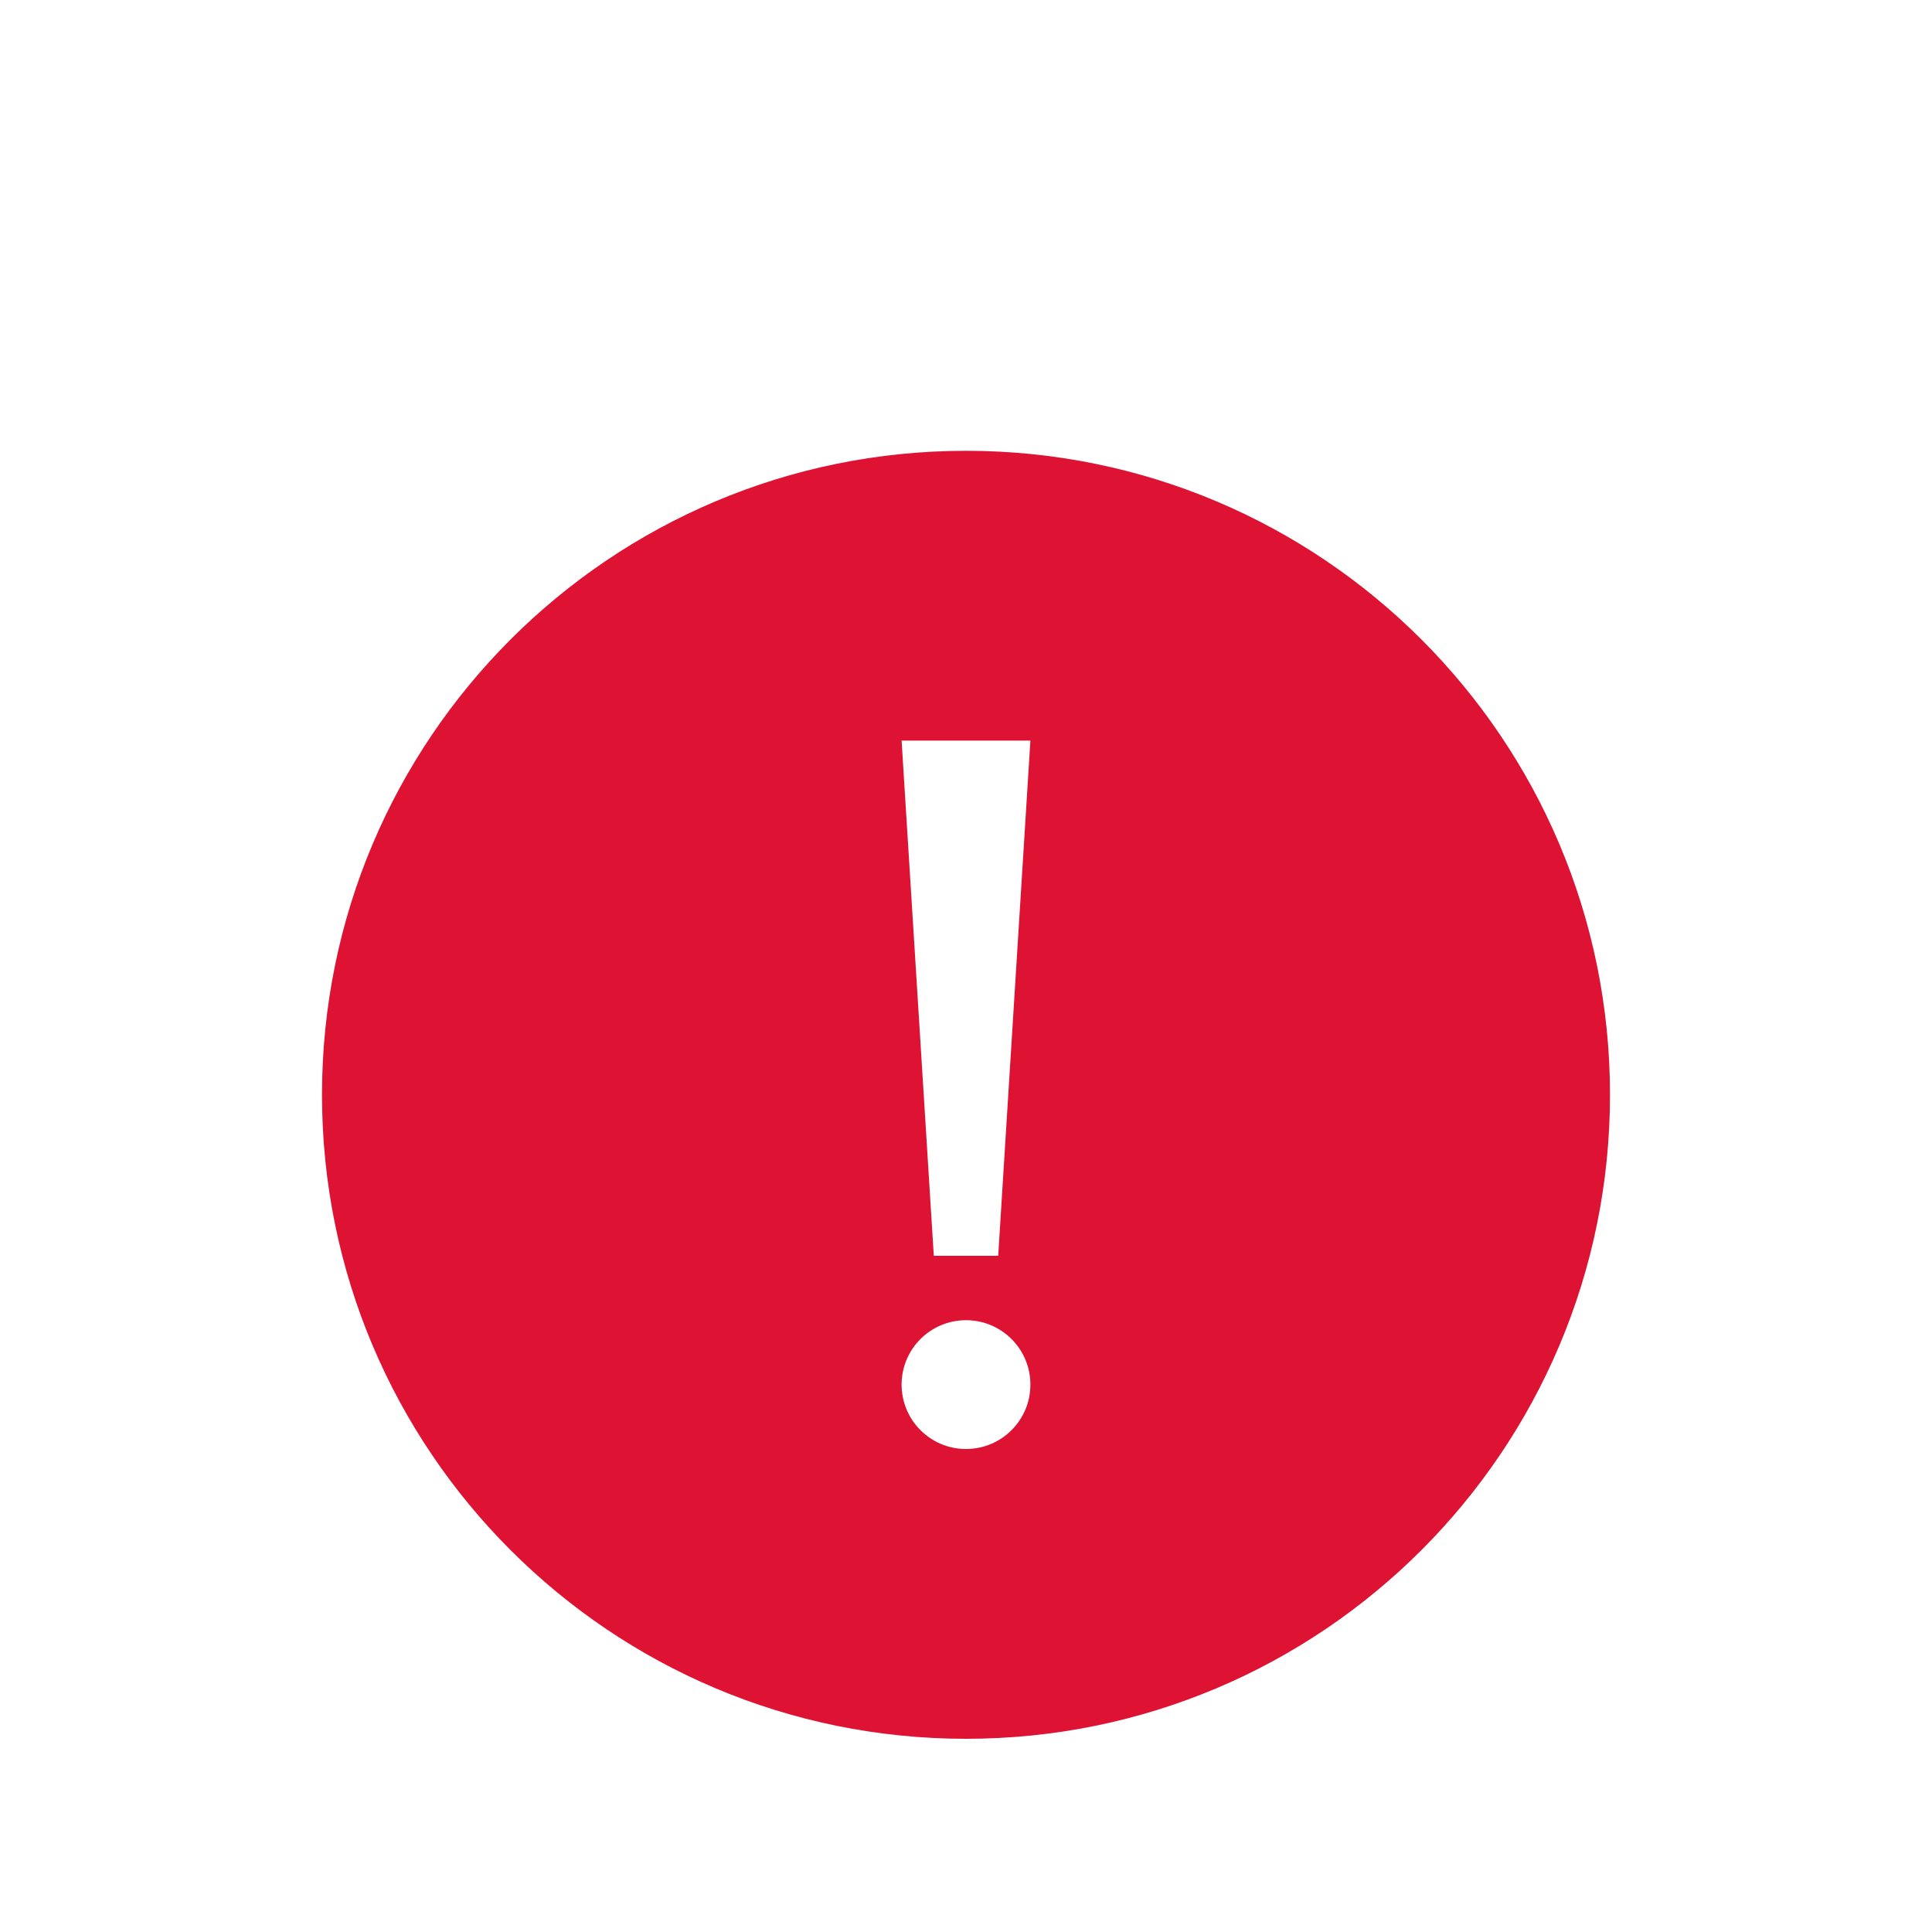 <svg width="60" height="60" viewBox="0 0 60 60" fill="none" xmlns="http://www.w3.org/2000/svg">
<g filter="url(#filter0_dd)">
<path d="M10 28C10 16.954 18.954 8 30 8C41.046 8 50 16.954 50 28C50 39.046 41.046 48 30 48C18.954 48 10 39.046 10 28Z" fill="#DE1334"/>
<path d="M31 33L32 17H28L29 33H31Z" fill="white"/>
<path d="M30 39C31.105 39 32 38.105 32 37C32 35.895 31.105 35 30 35C28.895 35 28 35.895 28 37C28 38.105 28.895 39 30 39Z" fill="white"/>
</g>
<defs>
<filter id="filter0_dd" x="0" y="0" width="60" height="60" filterUnits="userSpaceOnUse" color-interpolation-filters="sRGB">
<feFlood flood-opacity="0" result="BackgroundImageFix"/>
<feColorMatrix in="SourceAlpha" type="matrix" values="0 0 0 0 0 0 0 0 0 0 0 0 0 0 0 0 0 0 127 0"/>
<feMorphology radius="2" operator="erode" in="SourceAlpha" result="effect1_dropShadow"/>
<feOffset dy="4"/>
<feGaussianBlur stdDeviation="3.5"/>
<feColorMatrix type="matrix" values="0 0 0 0 0.067 0 0 0 0 0.063 0 0 0 0 0.169 0 0 0 0.06 0"/>
<feBlend mode="normal" in2="BackgroundImageFix" result="effect1_dropShadow"/>
<feColorMatrix in="SourceAlpha" type="matrix" values="0 0 0 0 0 0 0 0 0 0 0 0 0 0 0 0 0 0 127 0"/>
<feMorphology radius="2" operator="erode" in="SourceAlpha" result="effect2_dropShadow"/>
<feOffset dy="2"/>
<feGaussianBlur stdDeviation="6"/>
<feColorMatrix type="matrix" values="0 0 0 0 0 0 0 0 0 0.139 0 0 0 0 0.49 0 0 0 0.02 0"/>
<feBlend mode="normal" in2="effect1_dropShadow" result="effect2_dropShadow"/>
<feBlend mode="normal" in="SourceGraphic" in2="effect2_dropShadow" result="shape"/>
</filter>
</defs>
</svg>
